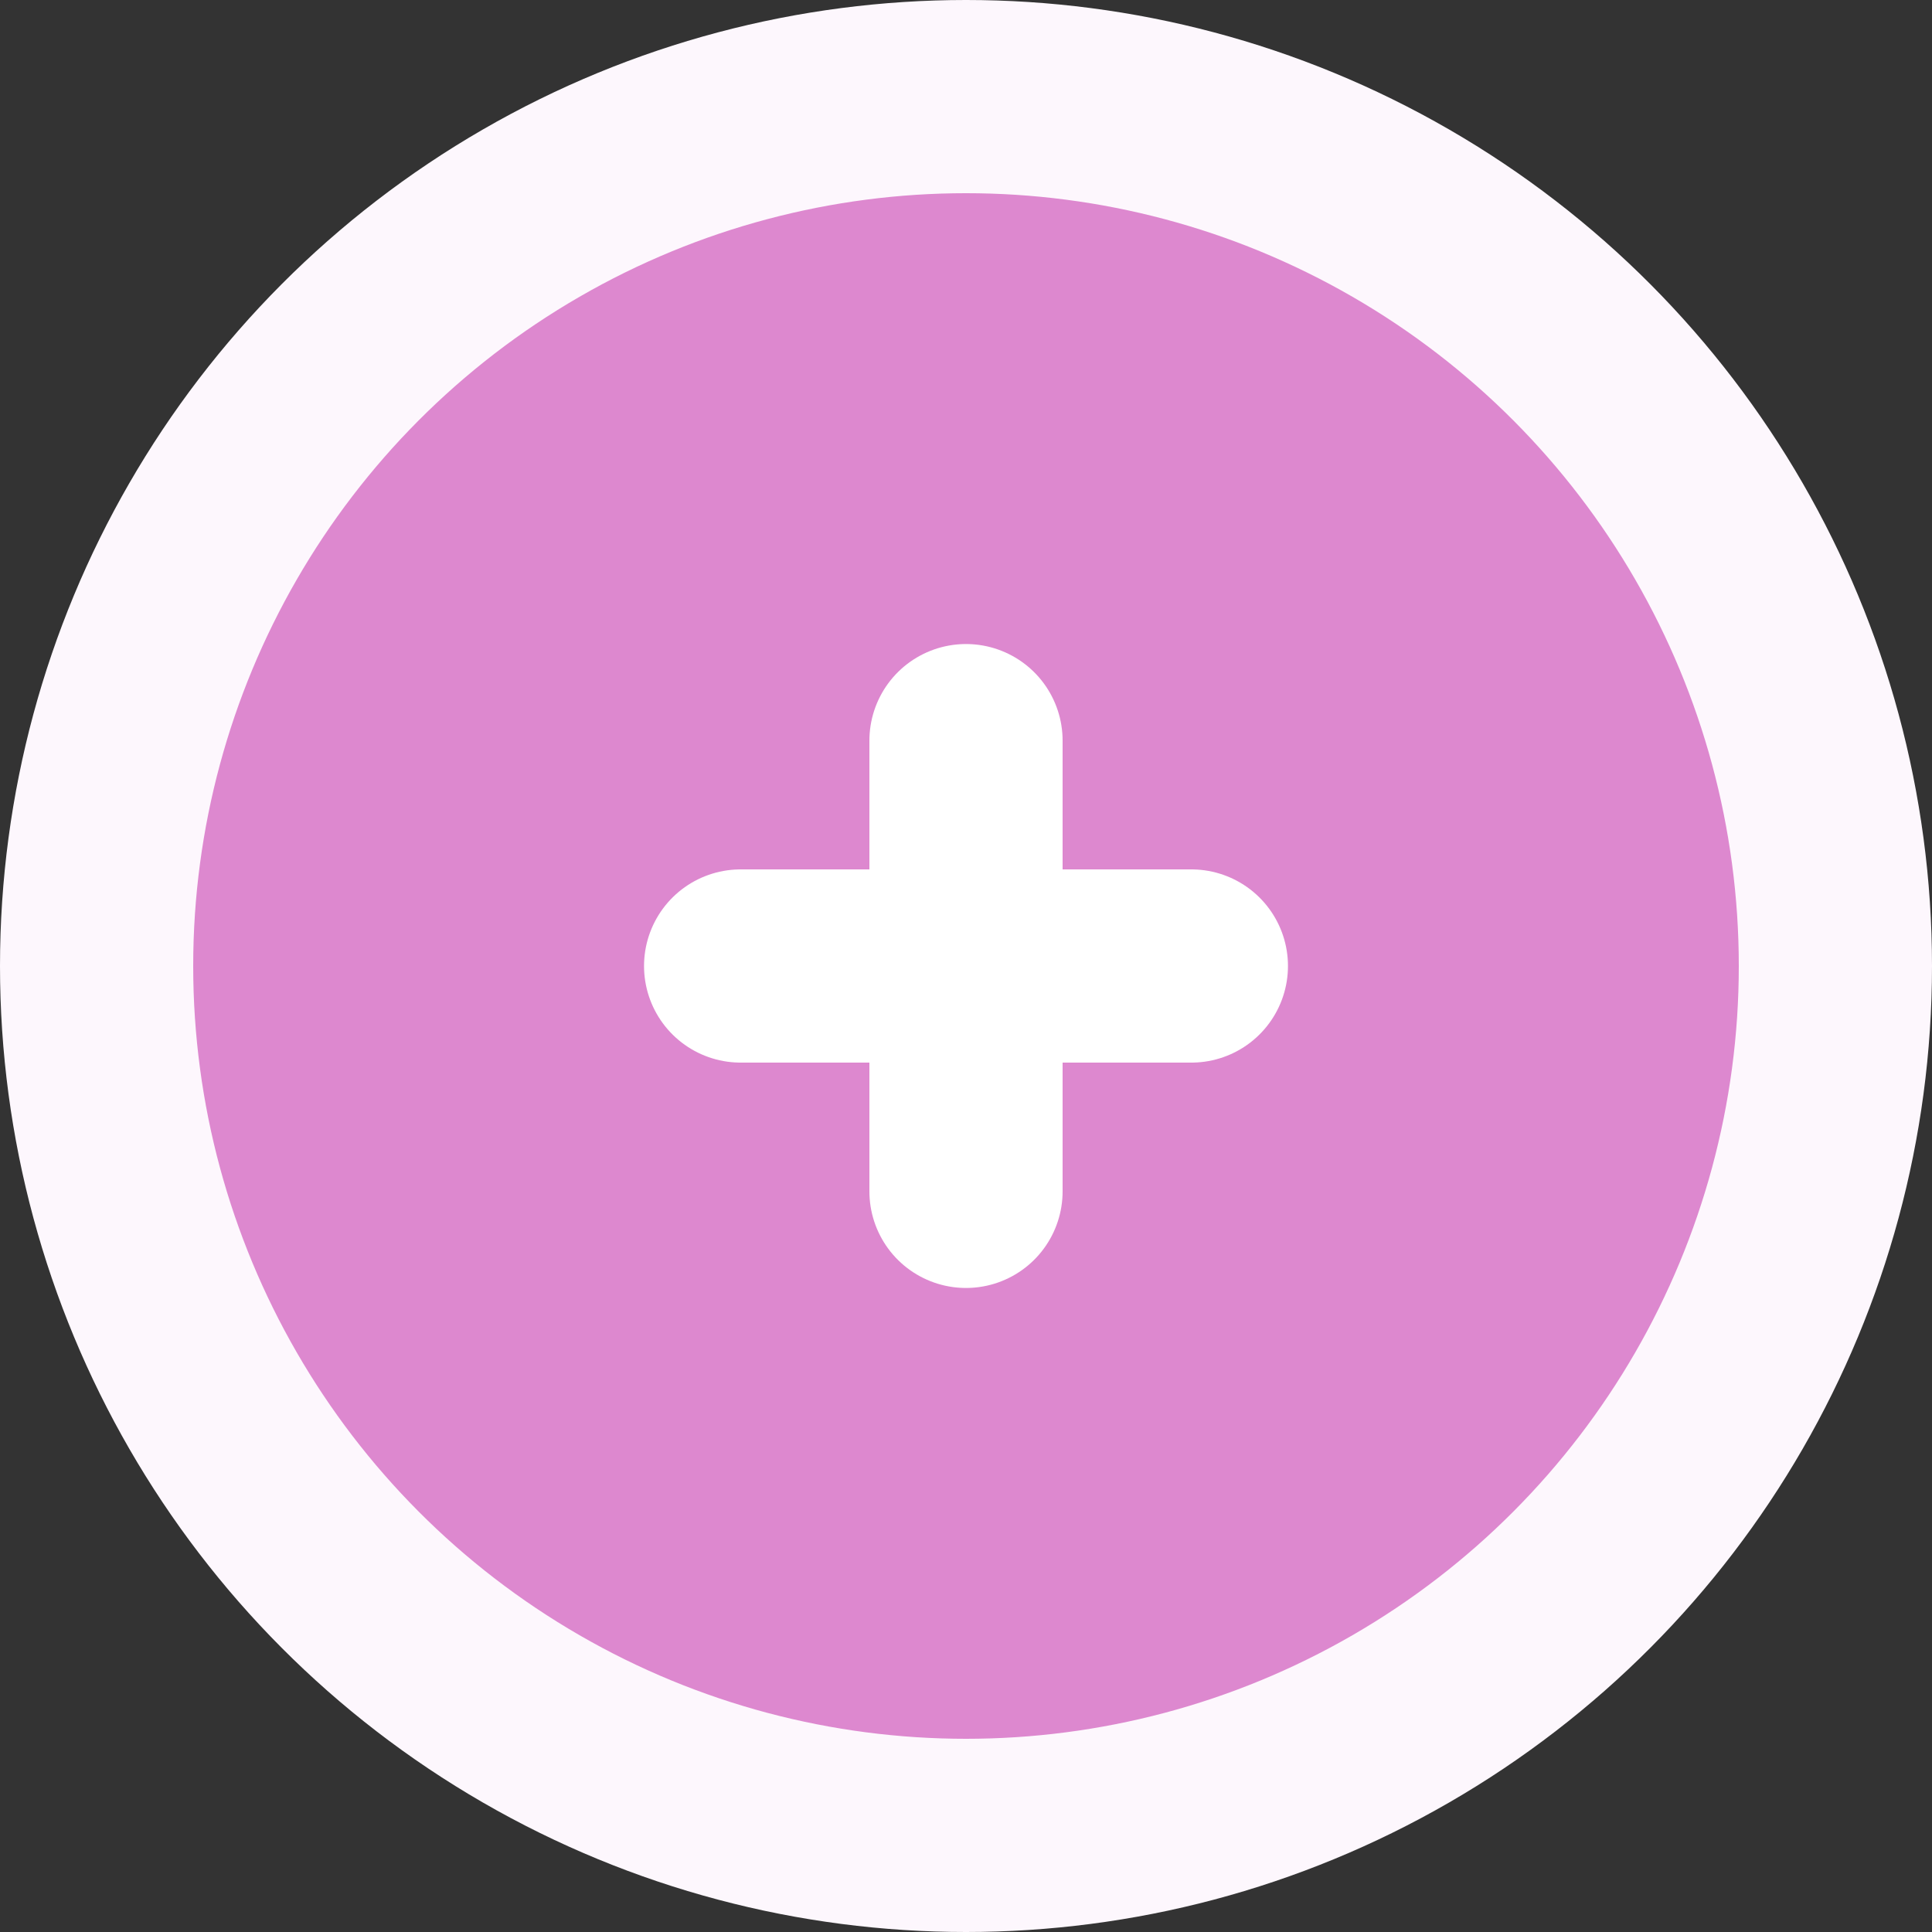 <svg width="20" height="20" viewBox="0 0 20 20" fill="none" xmlns="http://www.w3.org/2000/svg">
<rect x="0" y="0" width="20" height="20" fill="#333333" stroke="none"/>
<circle cx="10" cy="10" r="9" fill="#DD88CF" stroke="#FDF7FD" stroke-width="2"/>
<g clip-path="url(#clip0_37_2615)">
<path d="M10 7.667V12.333" stroke="white" stroke-width="2" stroke-linecap="round" stroke-linejoin="round"/>
<path d="M7.667 10H12.333" stroke="white" stroke-width="2" stroke-linecap="round" stroke-linejoin="round"/>
</g>
<defs>
<clipPath id="clip0_37_2615">
<rect width="8" height="8" fill="white" transform="translate(6 6)"/>
</clipPath>
</defs>
</svg>
